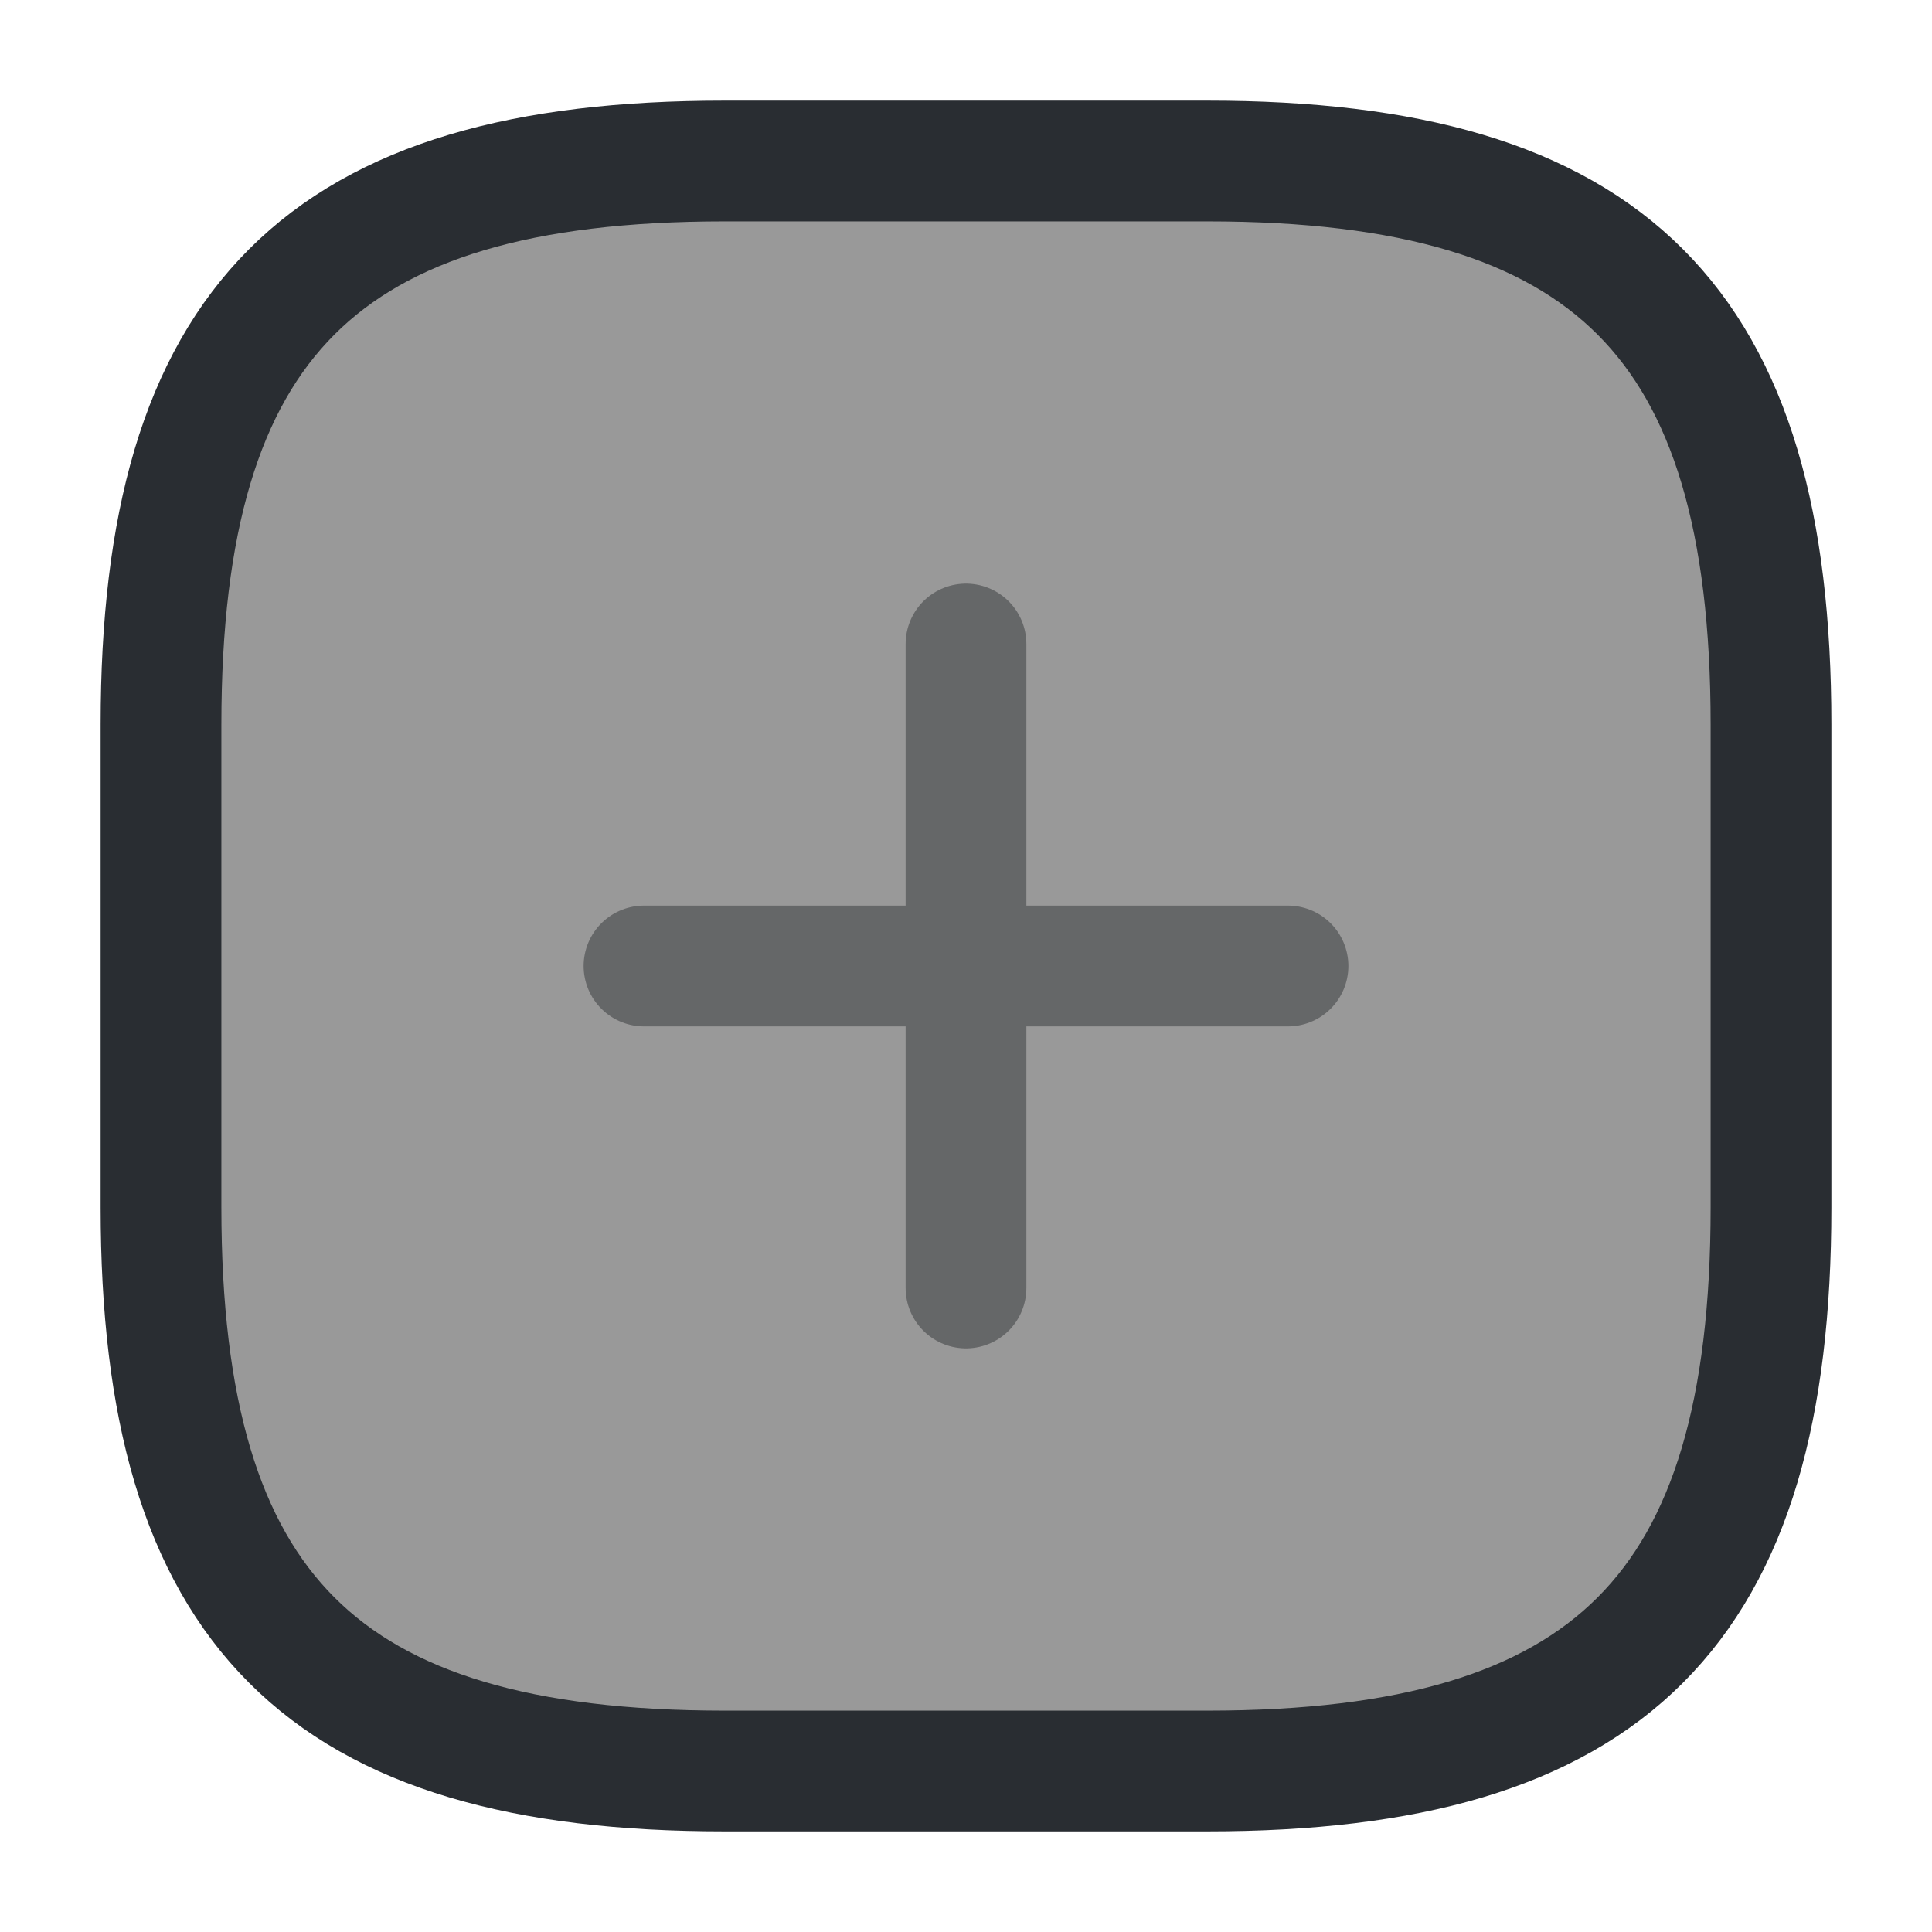 <?xml version="1.0" encoding="utf-8"?>
<svg width="800px" height="800px" viewBox="0 0 24 24" fill="none" xmlns="http://www.w3.org/2000/svg">
  <g opacity="0.4">
    <path d="M8 12H16" stroke="#292D32" stroke-width="1.5" stroke-linecap="round" stroke-linejoin="round"/>
    <path d="M12 16V8" stroke="#292D32" stroke-width="1.5" stroke-linecap="round" stroke-linejoin="round"/>
  </g>
  <path d="M9 22H15C20 22 22 20 22 15V9C22 4 20 2 15 2H9C4 2 2 4 2 9V15C2 20 4 22 9 22Z" stroke="#292D32" stroke-width="1.5" stroke-linecap="round" stroke-linejoin="round" style="fill-opacity: 0.4; fill: rgb(0, 0, 0);"/>
</svg>